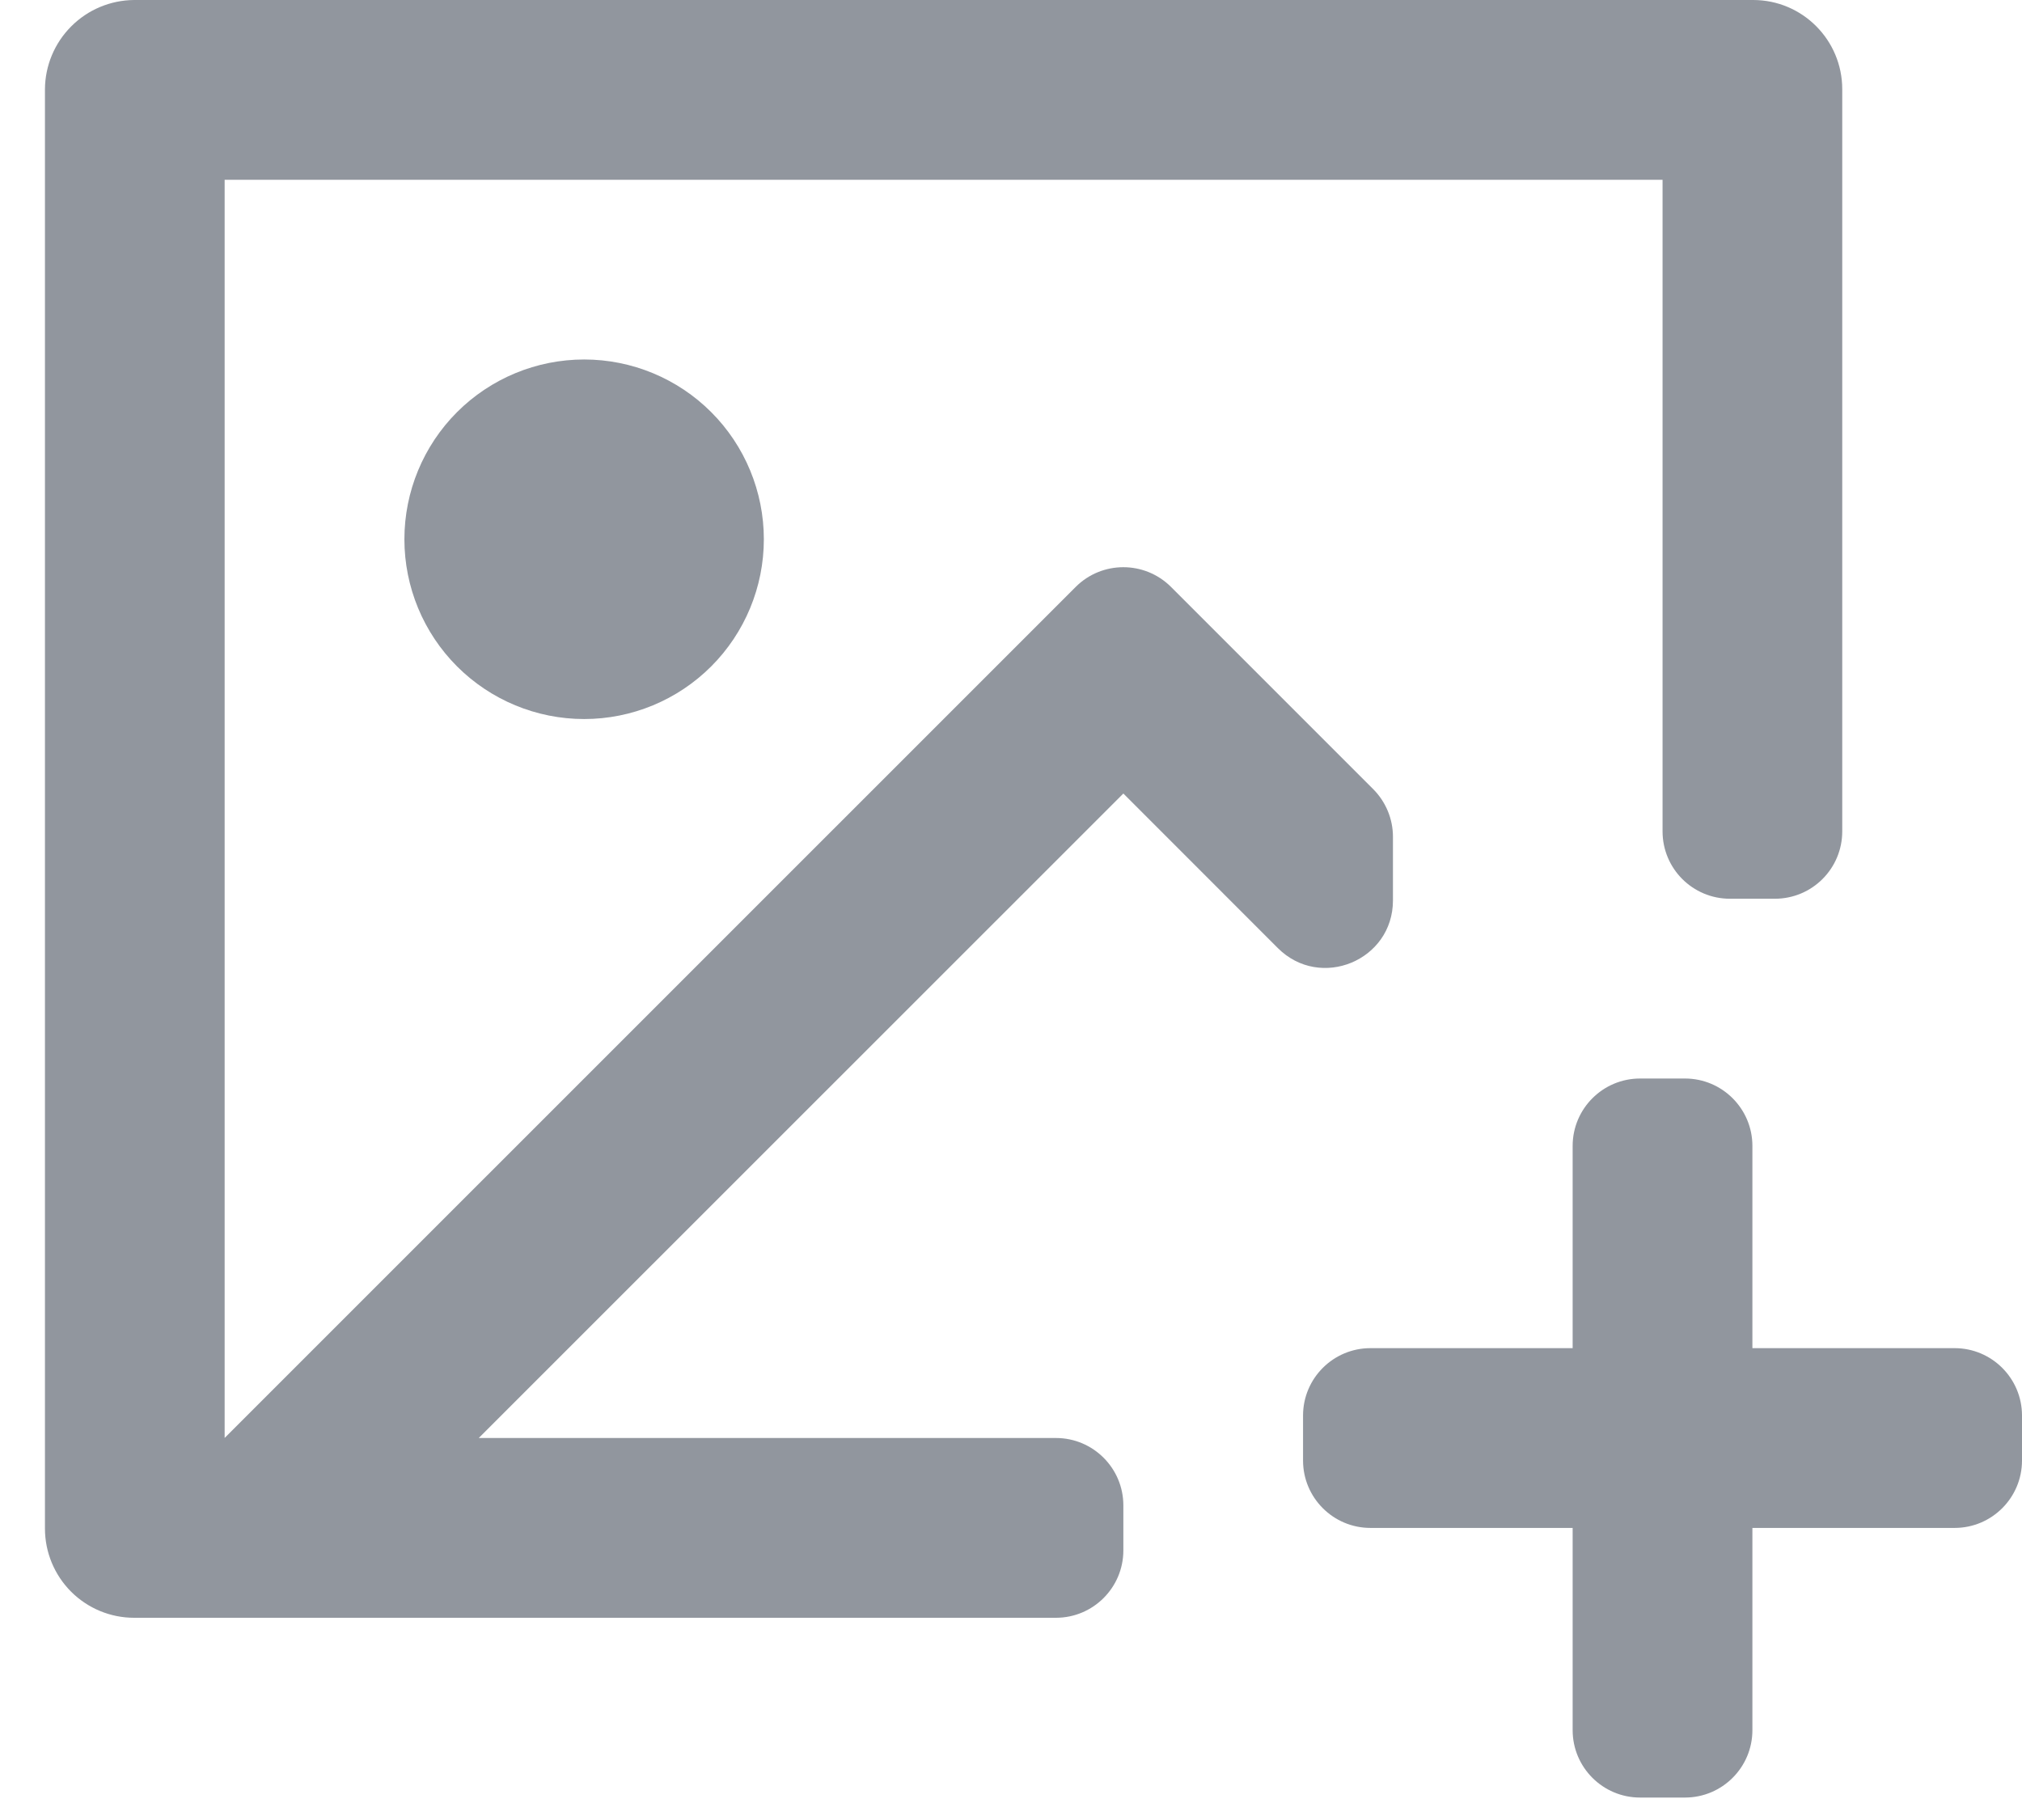 <svg width="30" height="27" viewBox="0 0 30 27" fill="none" xmlns="http://www.w3.org/2000/svg">
<path d="M25 16C25.552 16 26 16.448 26 17V20H29C29.552 20 30 20.448 30 21V21.667C30 22.219 29.552 22.667 29 22.667H26V25.667C26 26.219 25.552 26.667 25 26.667H24.333C23.781 26.667 23.333 26.219 23.333 25.667V22.667H20.333C19.781 22.667 19.333 22.219 19.333 21.667V21C19.333 20.448 19.781 20 20.333 20H23.333V17C23.333 16.448 23.781 16 24.333 16H25ZM26.011 0C26.741 0 27.333 0.593 27.333 1.324V12.333C27.333 12.886 26.886 13.333 26.333 13.333H25.667C25.114 13.333 24.667 12.886 24.667 12.333V2.667H3.333V21.332L15.96 8.707C16.35 8.317 16.983 8.317 17.374 8.707L20.374 11.707C20.561 11.895 20.667 12.149 20.667 12.414V13.358C20.667 14.249 19.59 14.695 18.959 14.065L16.667 11.772L7.103 21.333H15.667C16.219 21.333 16.667 21.781 16.667 22.333V23C16.667 23.552 16.219 24 15.667 24H1.989C1.638 24 1.302 23.86 1.054 23.612C0.806 23.363 0.667 23.027 0.667 22.676V1.324C0.669 0.974 0.809 0.639 1.057 0.391C1.304 0.143 1.639 0.003 1.989 0H26.011ZM8.667 5.333C9.374 5.333 10.052 5.614 10.552 6.114C11.052 6.614 11.333 7.293 11.333 8C11.333 8.707 11.052 9.386 10.552 9.886C10.052 10.386 9.374 10.667 8.667 10.667C7.959 10.667 7.281 10.386 6.781 9.886C6.281 9.386 6 8.707 6 8C6 7.293 6.281 6.614 6.781 6.114C7.281 5.614 7.959 5.333 8.667 5.333Z" fill="#91969E"/>
</svg>
